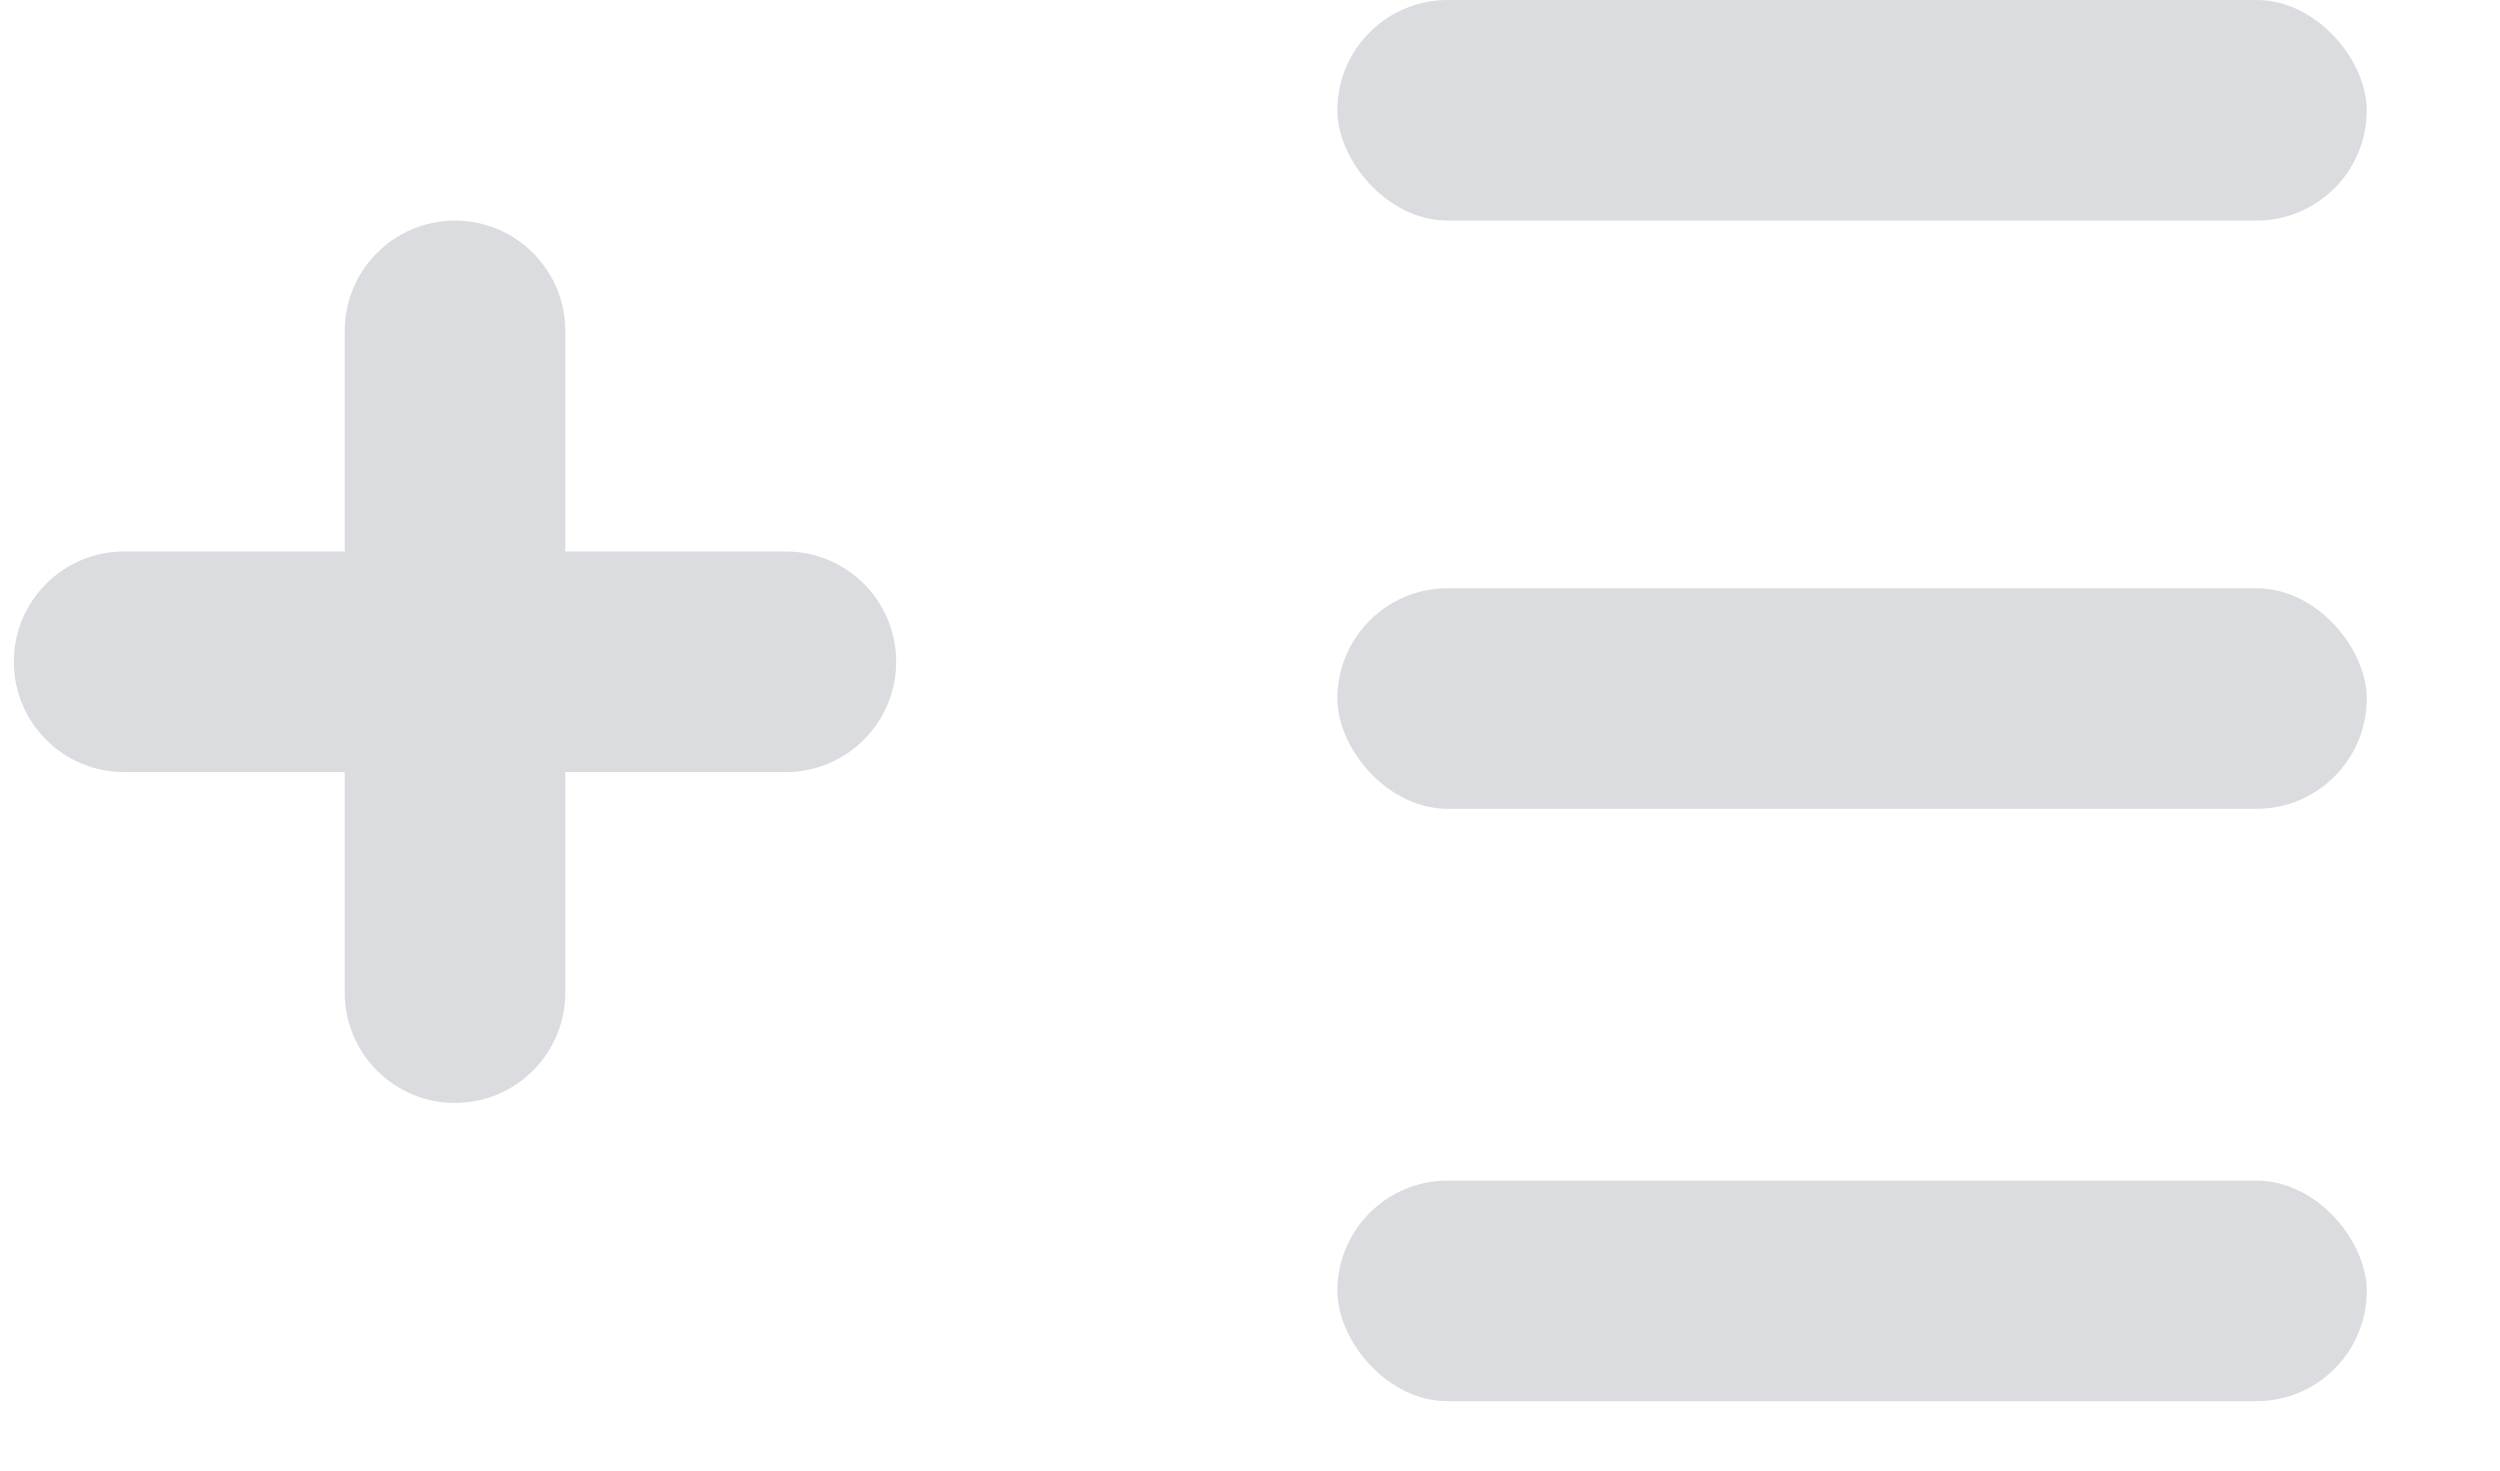 <svg width="17" height="10" viewBox="0 0 17 10" fill="none" xmlns="http://www.w3.org/2000/svg">
<rect x="9.094" width="7" height="1.5" rx="0.75" fill="#DADCE0"/>
<rect x="9.094" y="4" width="7" height="1.5" rx="0.75" fill="#DADCE0"/>
<rect x="9.094" y="8.028" width="7" height="1.5" rx="0.75" fill="#DADCE0"/>
<path fill-rule="evenodd" clip-rule="evenodd" d="M2.344 6.75C2.344 7.164 2.68 7.5 3.094 7.5C3.508 7.5 3.844 7.164 3.844 6.75V5.25H5.344C5.758 5.25 6.094 4.914 6.094 4.5C6.094 4.086 5.758 3.75 5.344 3.75H3.844L3.844 2.25C3.844 1.836 3.508 1.5 3.094 1.5C2.68 1.5 2.344 1.836 2.344 2.25L2.344 3.75L0.844 3.75C0.43 3.75 0.094 4.086 0.094 4.5C0.094 4.914 0.43 5.25 0.844 5.25H2.344V6.75Z" fill="#DADCE0"/>
</svg>
